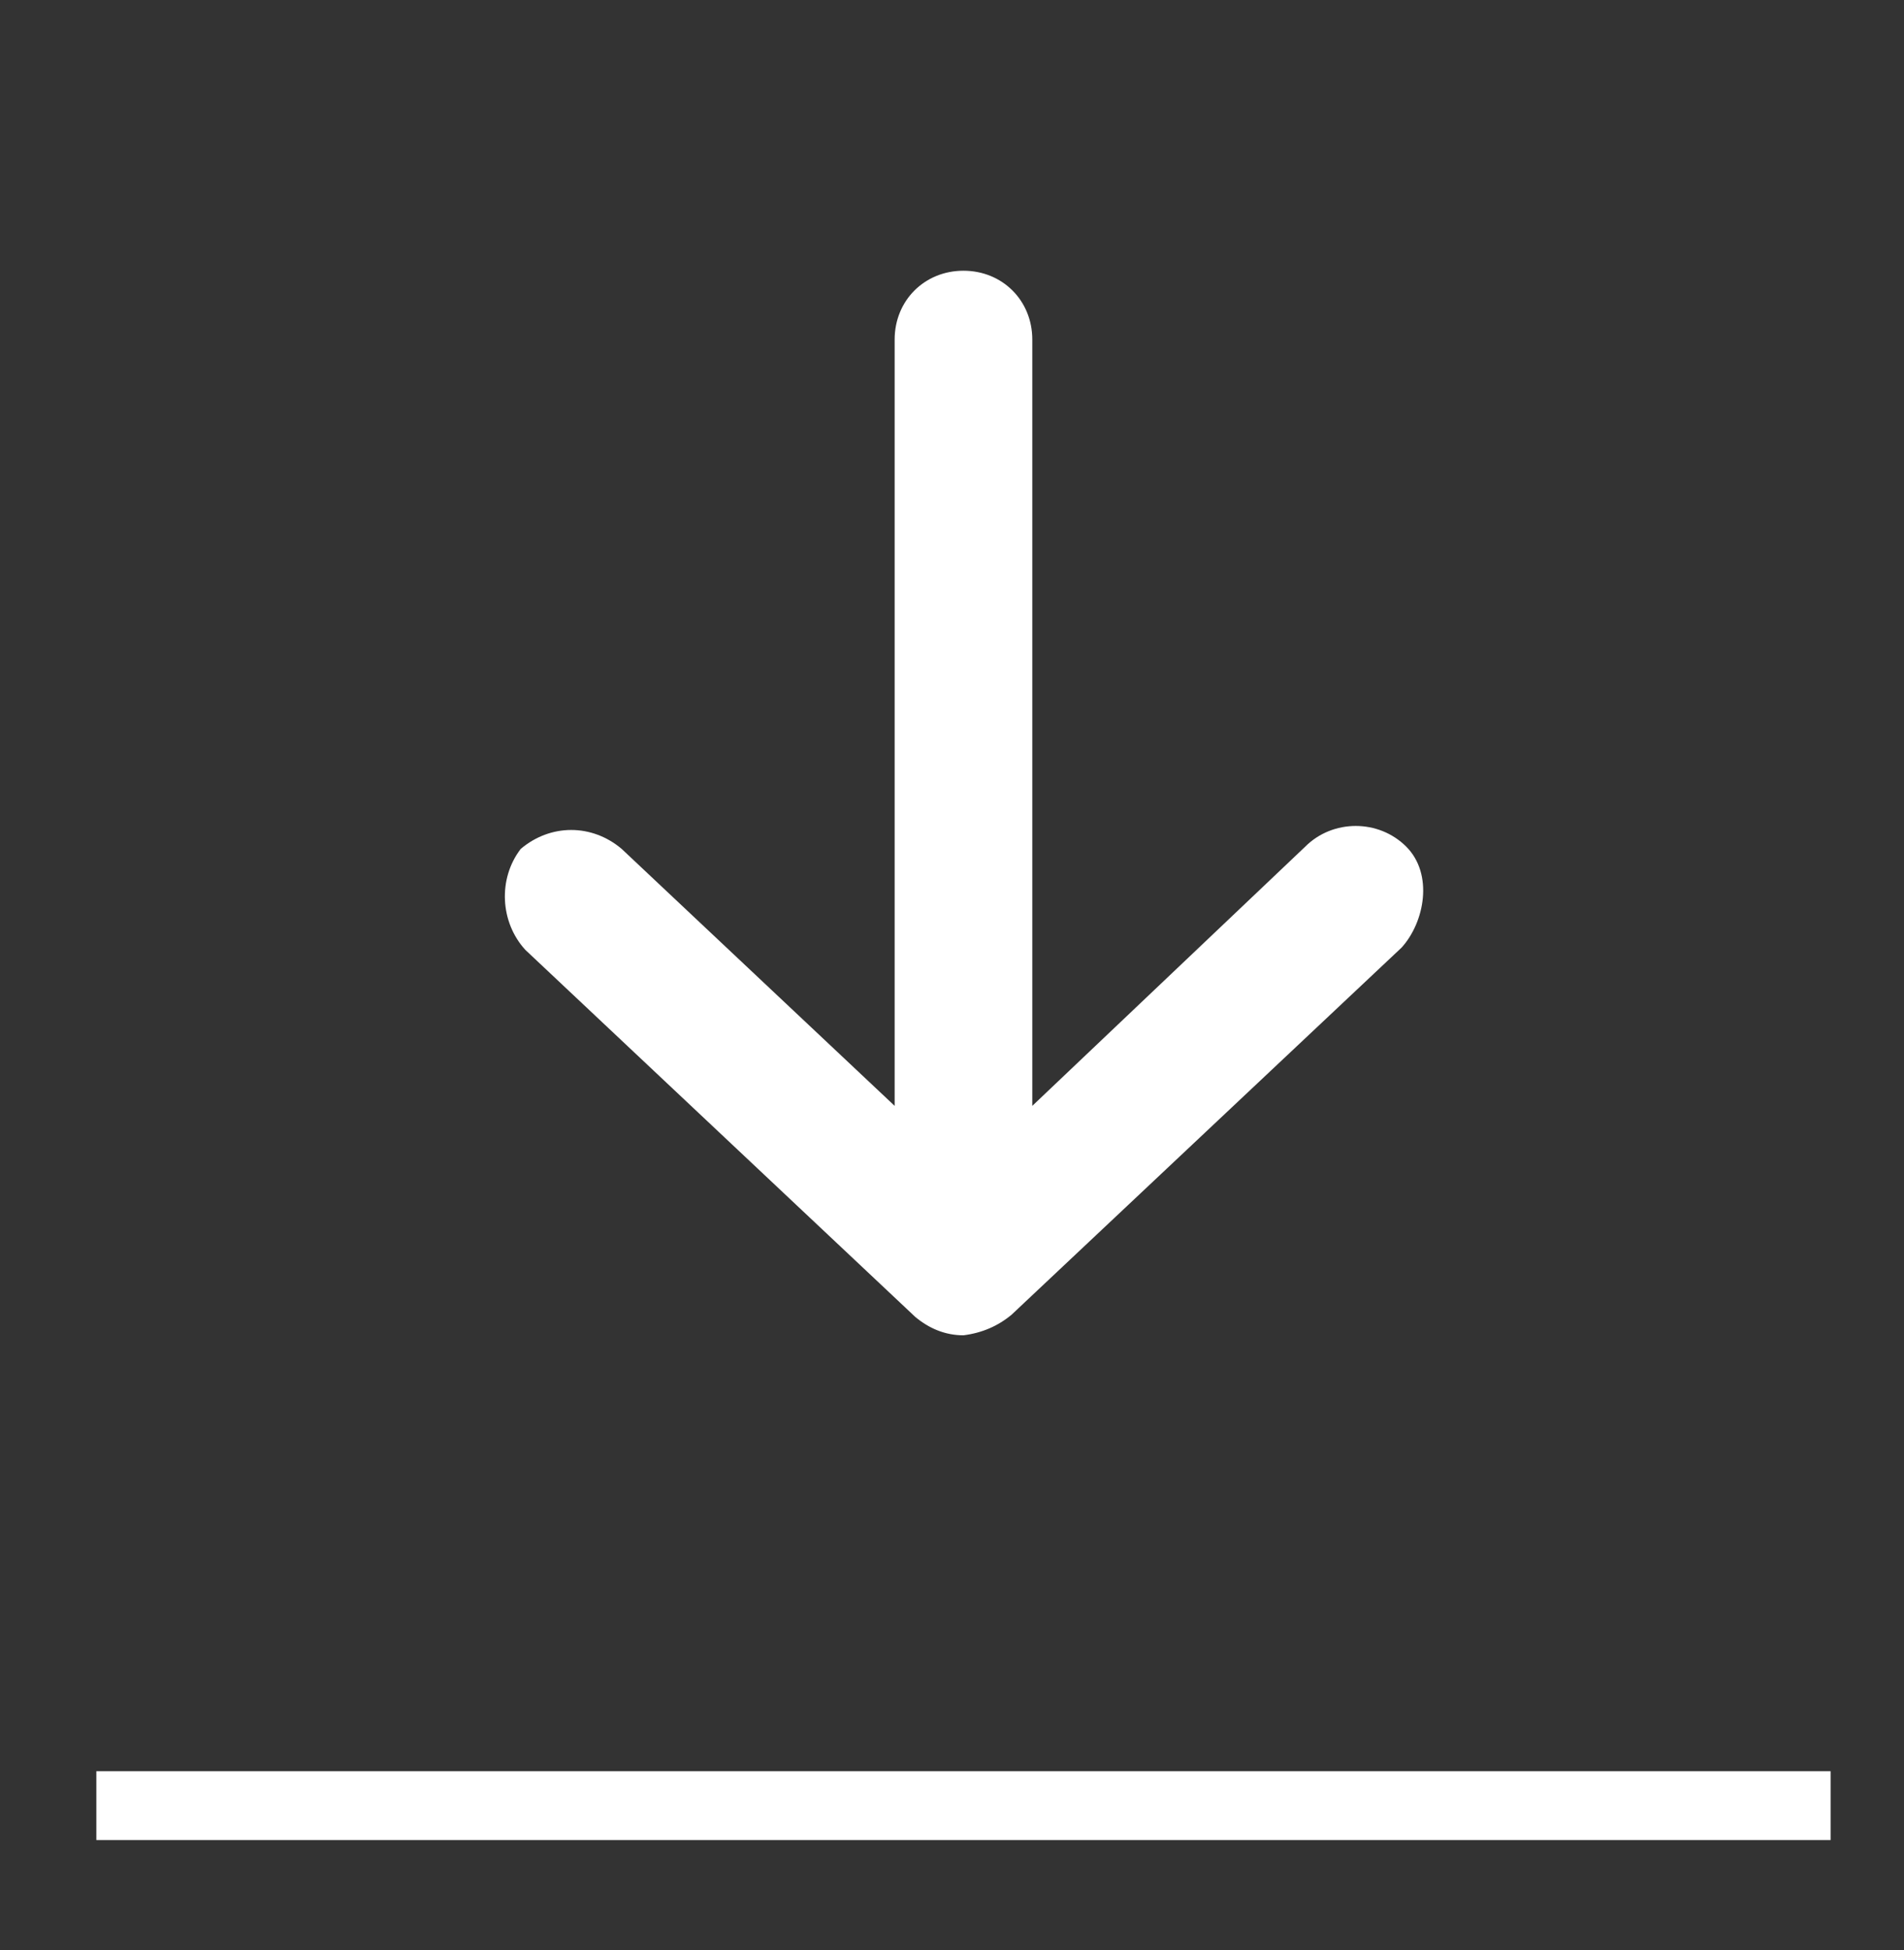 <svg xmlns="http://www.w3.org/2000/svg" viewBox="0 0 83 85"><rect x="0" y="0" width="83" height="85" fill="#333333" stroke="none"/><path d="M44.1 57.3l17-16c1-1.1 1.4-3.2.2-4.4s-3.2-1.2-4.4 0L45 48.2V14.8c0-1.7-1.3-3-3-3s-3 1.3-3 3v33.4L27.1 37c-1.3-1.1-3.1-1.1-4.4 0-1 1.3-.9 3.2.2 4.4l17 16c.6.5 1.3.8 2.1.8.8-.1 1.5-.4 2.1-.9z" fill="#fff"/><path fill="none" stroke="#fff" stroke-width="3" stroke-miterlimit="10" d="M4.2 78.7h75.6"/></svg>